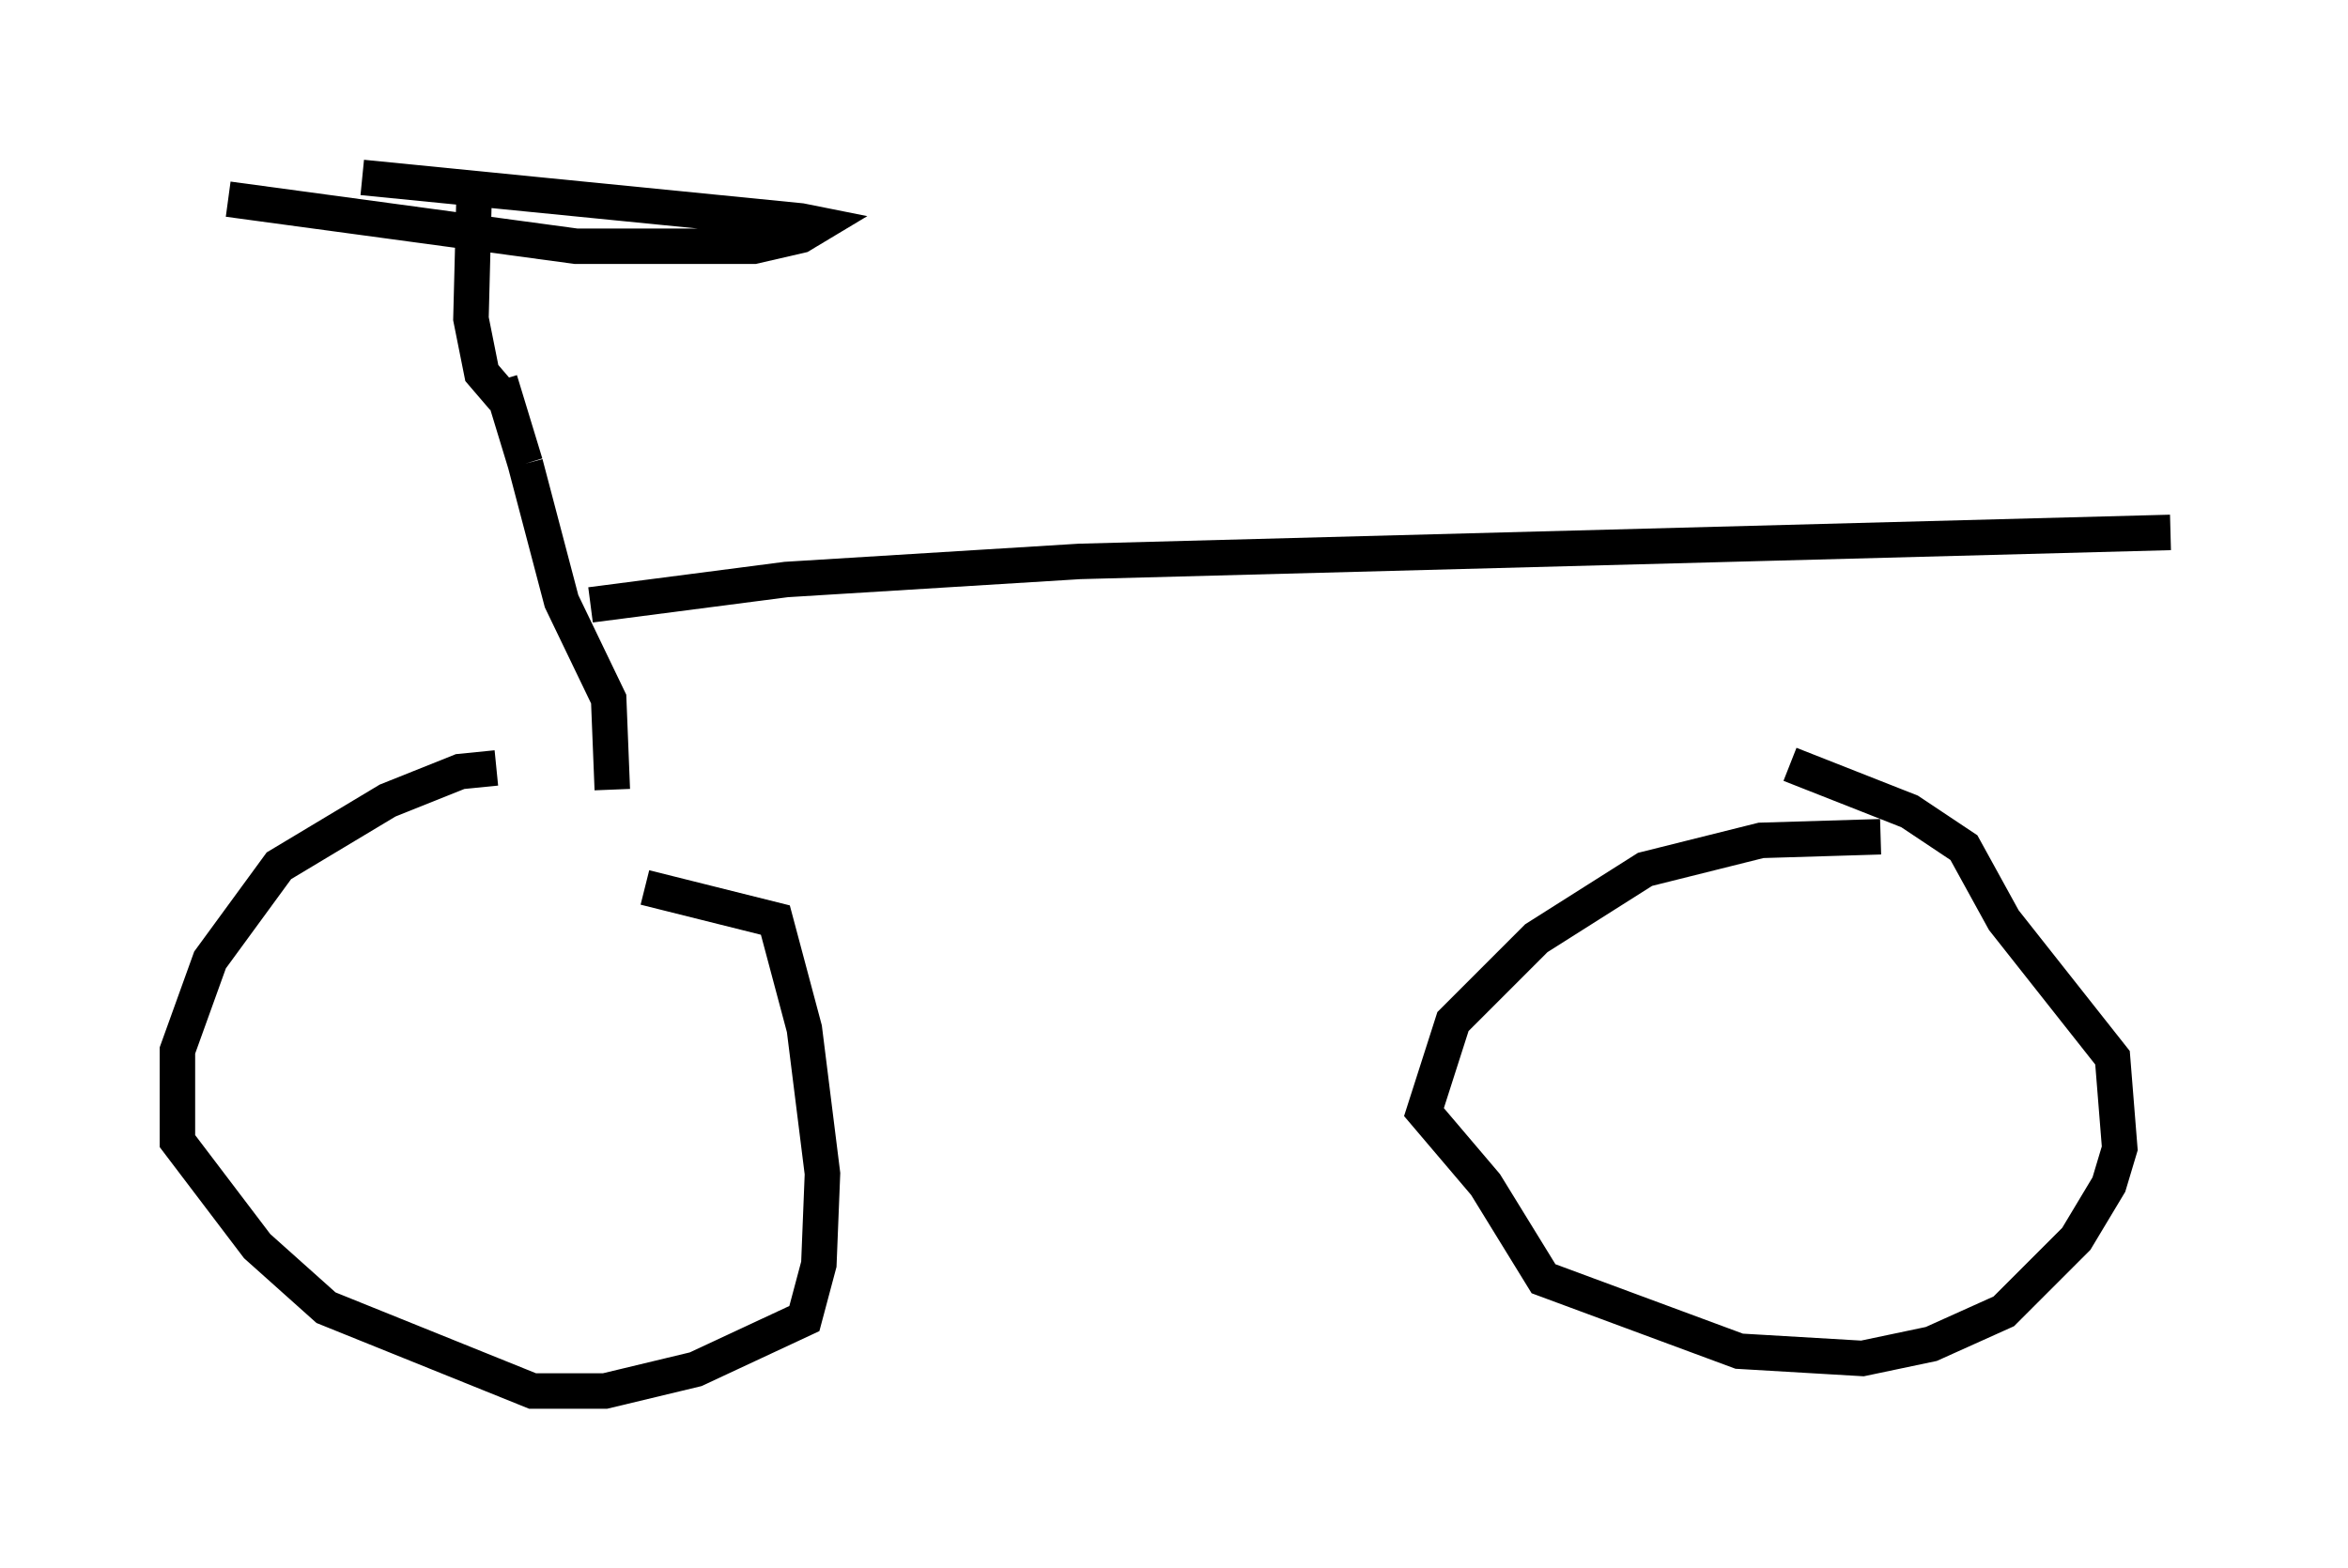 <?xml version="1.0" encoding="utf-8" ?>
<svg baseProfile="full" height="44.198" version="1.1" width="66.146" xmlns="http://www.w3.org/2000/svg" xmlns:ev="http://www.w3.org/2001/xml-events" xmlns:xlink="http://www.w3.org/1999/xlink"><defs /><rect fill="white" height="44.198" width="66.146" x="0" y="0" /><path d="M22.354, 23.273 m-8.371, -1.633 l-1.021, 0.102 -2.042, 0.817 l-3.063, 1.838 -1.94, 2.654 l-0.919, 2.552 0.0, 2.552 l2.246, 2.96 1.94, 1.735 l5.819, 2.348 2.042, 0.0 l2.552, -0.613 3.063, -1.429 l0.408, -1.531 0.102, -2.552 l-0.51, -4.083 -0.817, -3.063 l-3.675, -0.919 m34.811, -1.429 l-3.369, 0.102 -3.267, 0.817 l-3.063, 1.94 -2.348, 2.348 l-0.817, 2.552 1.735, 2.042 l1.633, 2.654 5.513, 2.042 l3.471, 0.204 1.94, -0.408 l2.042, -0.919 2.042, -2.042 l0.919, -1.531 0.306, -1.021 l-0.204, -2.552 -3.063, -3.879 l-1.123, -2.042 -1.531, -1.021 l-3.369, -1.327 m-37.057, -16.538 l-0.102, 3.981 0.306, 1.531 l0.613, 0.715 m-3.981, -6.227 l12.352, 1.225 0.51, 0.102 l-0.51, 0.306 -1.327, 0.306 l-5.002, 0.0 -9.8, -1.327 m7.656, 5.104 l0.715, 2.348 m0.0, 0.0 l1.021, 3.879 1.327, 2.756 l0.102, 2.552 m-0.613, -5.206 l5.513, -0.715 8.269, -0.51 l30.727, -0.817 " fill="none" stroke="black" stroke-width="1" /></svg>